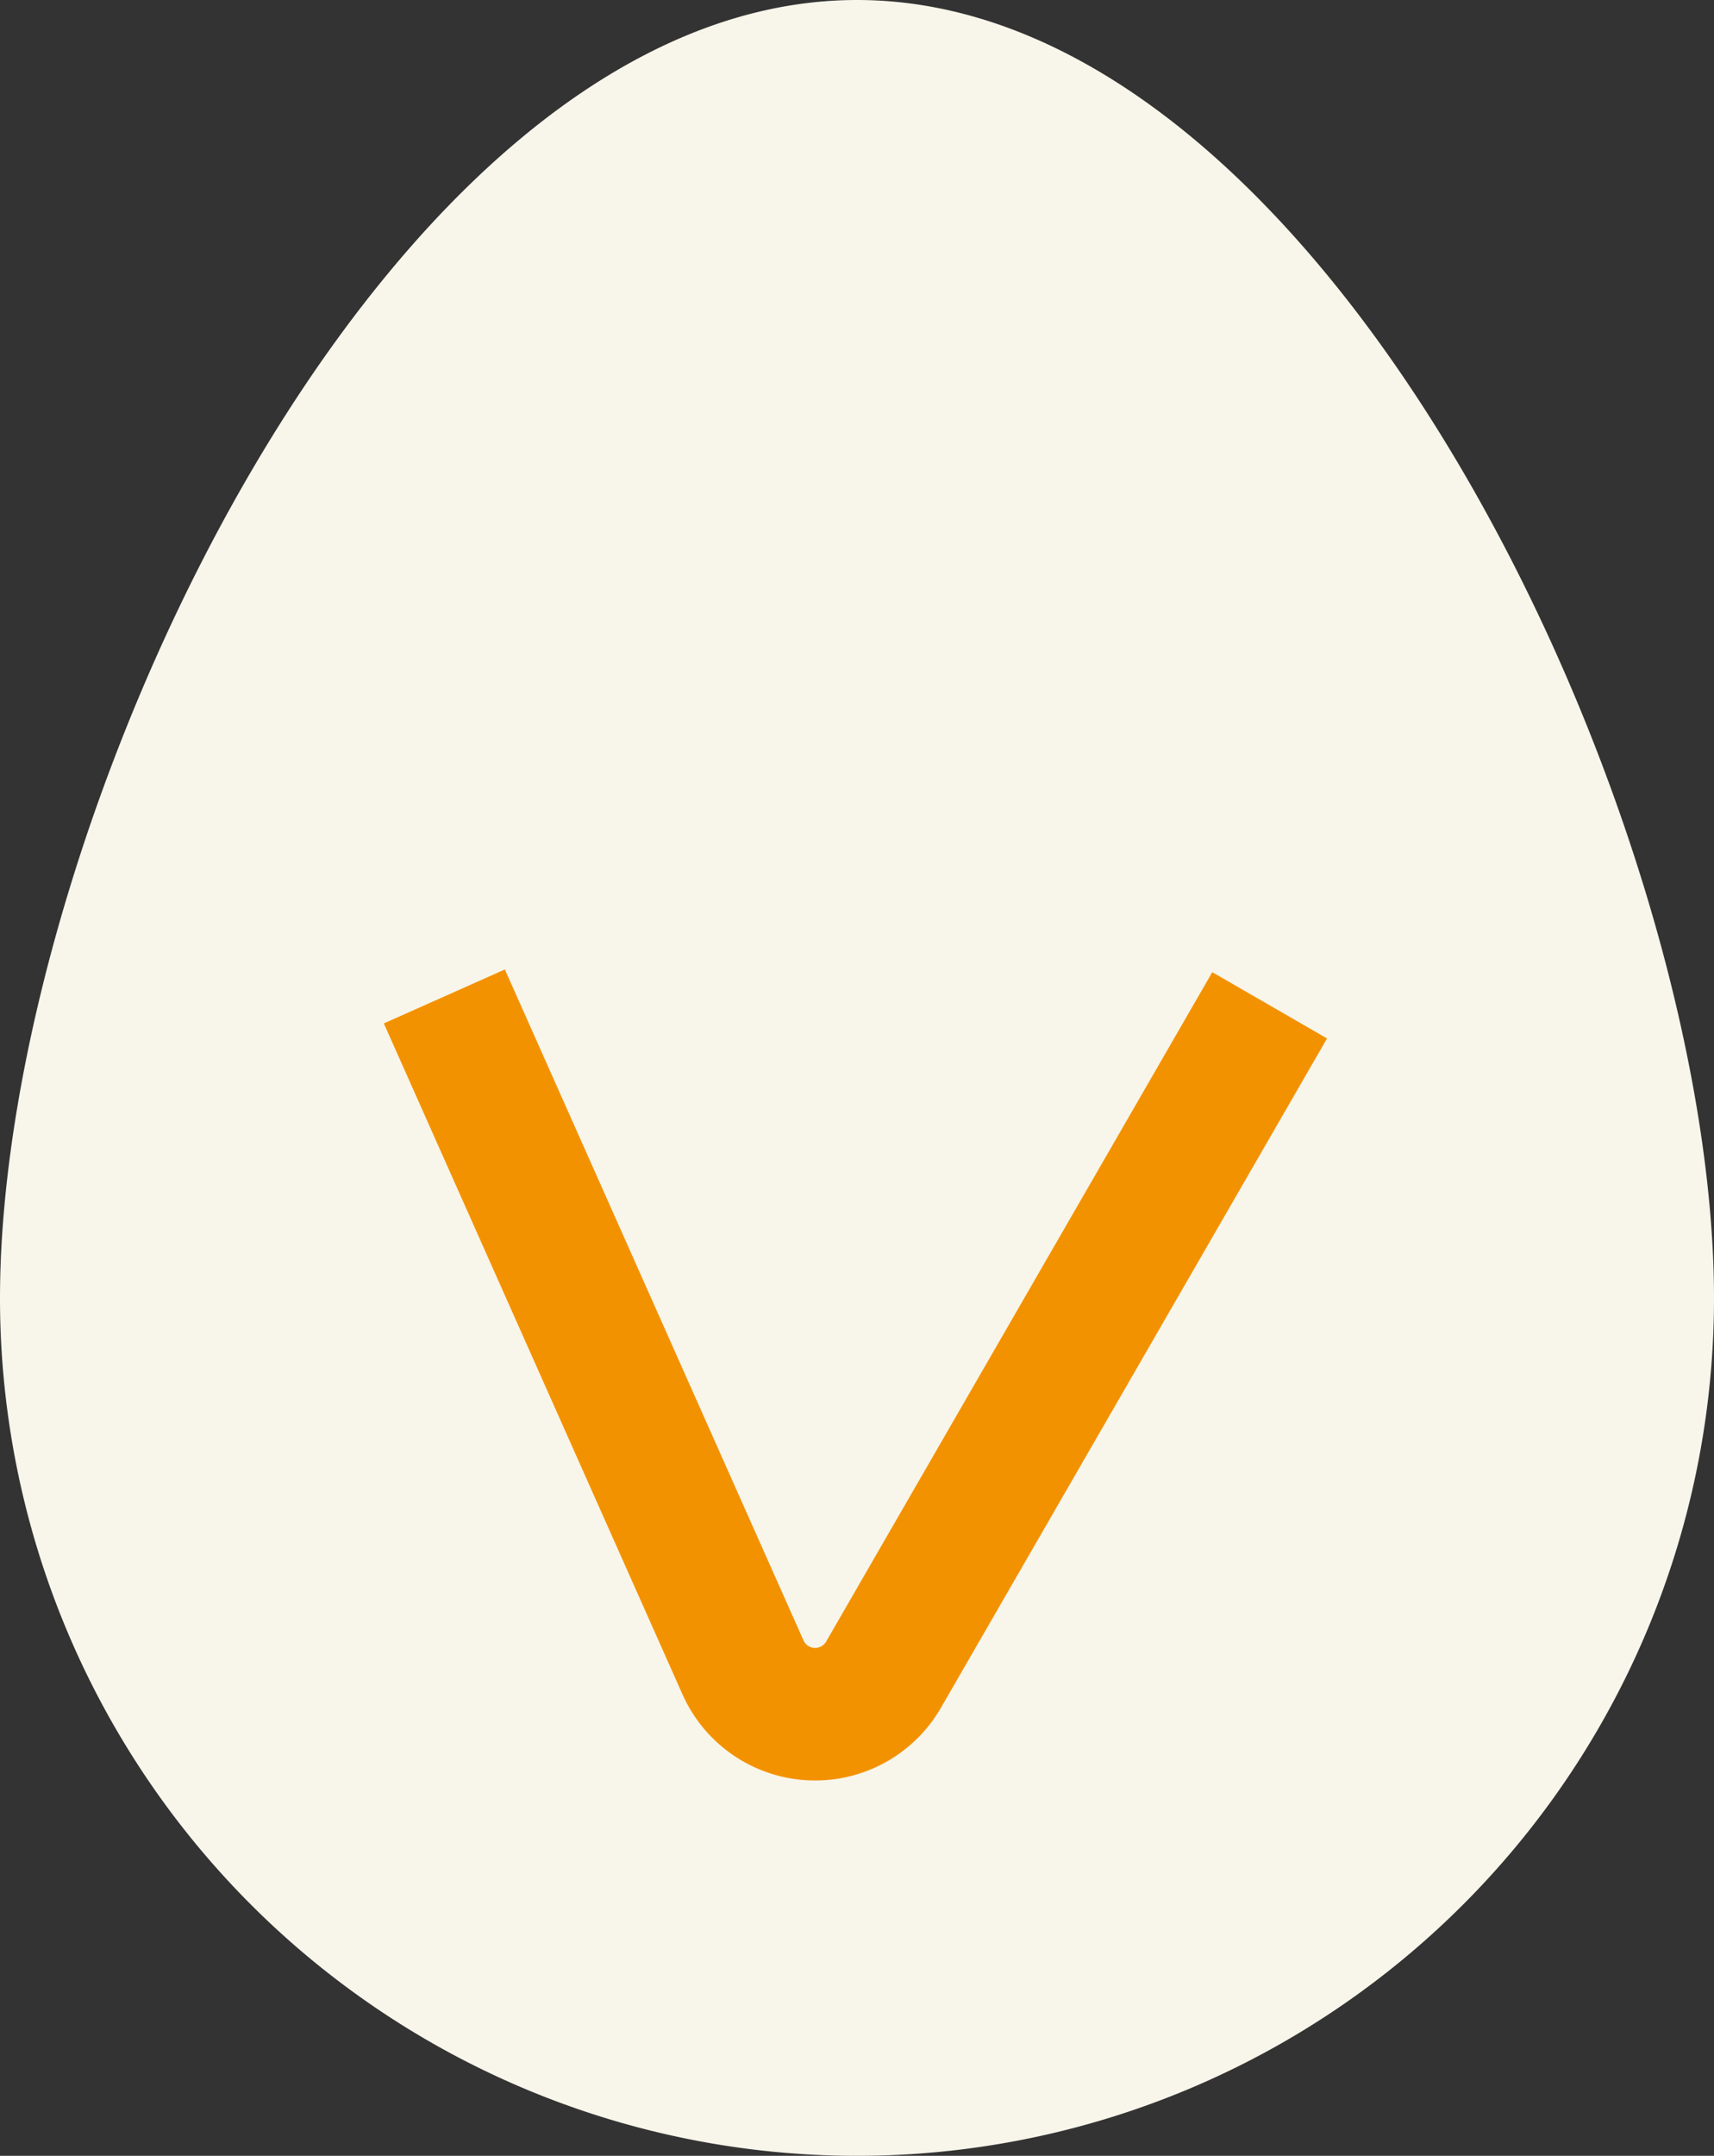 <svg xmlns="http://www.w3.org/2000/svg" viewBox="0 0 168.18 211.42"><rect x="0" y="0" width="168.18" height="211.42" fill="#333333" stroke="none"/><defs><style>.cls-1{fill:#f8f5ea;}.cls-2{fill:none;stroke:#f39200;stroke-miterlimit:10;stroke-width:13px;}</style></defs><g id="Capa_2" data-name="Capa 2"><g id="Capa_1-2" data-name="Capa 1"><path class="cls-1" d="M168.18,127.33A84.09,84.09,0,0,1,0,127.33C0,80.89,37.65,0,84.09,0S168.18,80.89,168.18,127.33Z"/><path class="cls-2" d="M124.58,98.59,86.69,164.24a7.75,7.75,0,0,1-13.79-.73L43.6,97.72"/></g></g></svg>